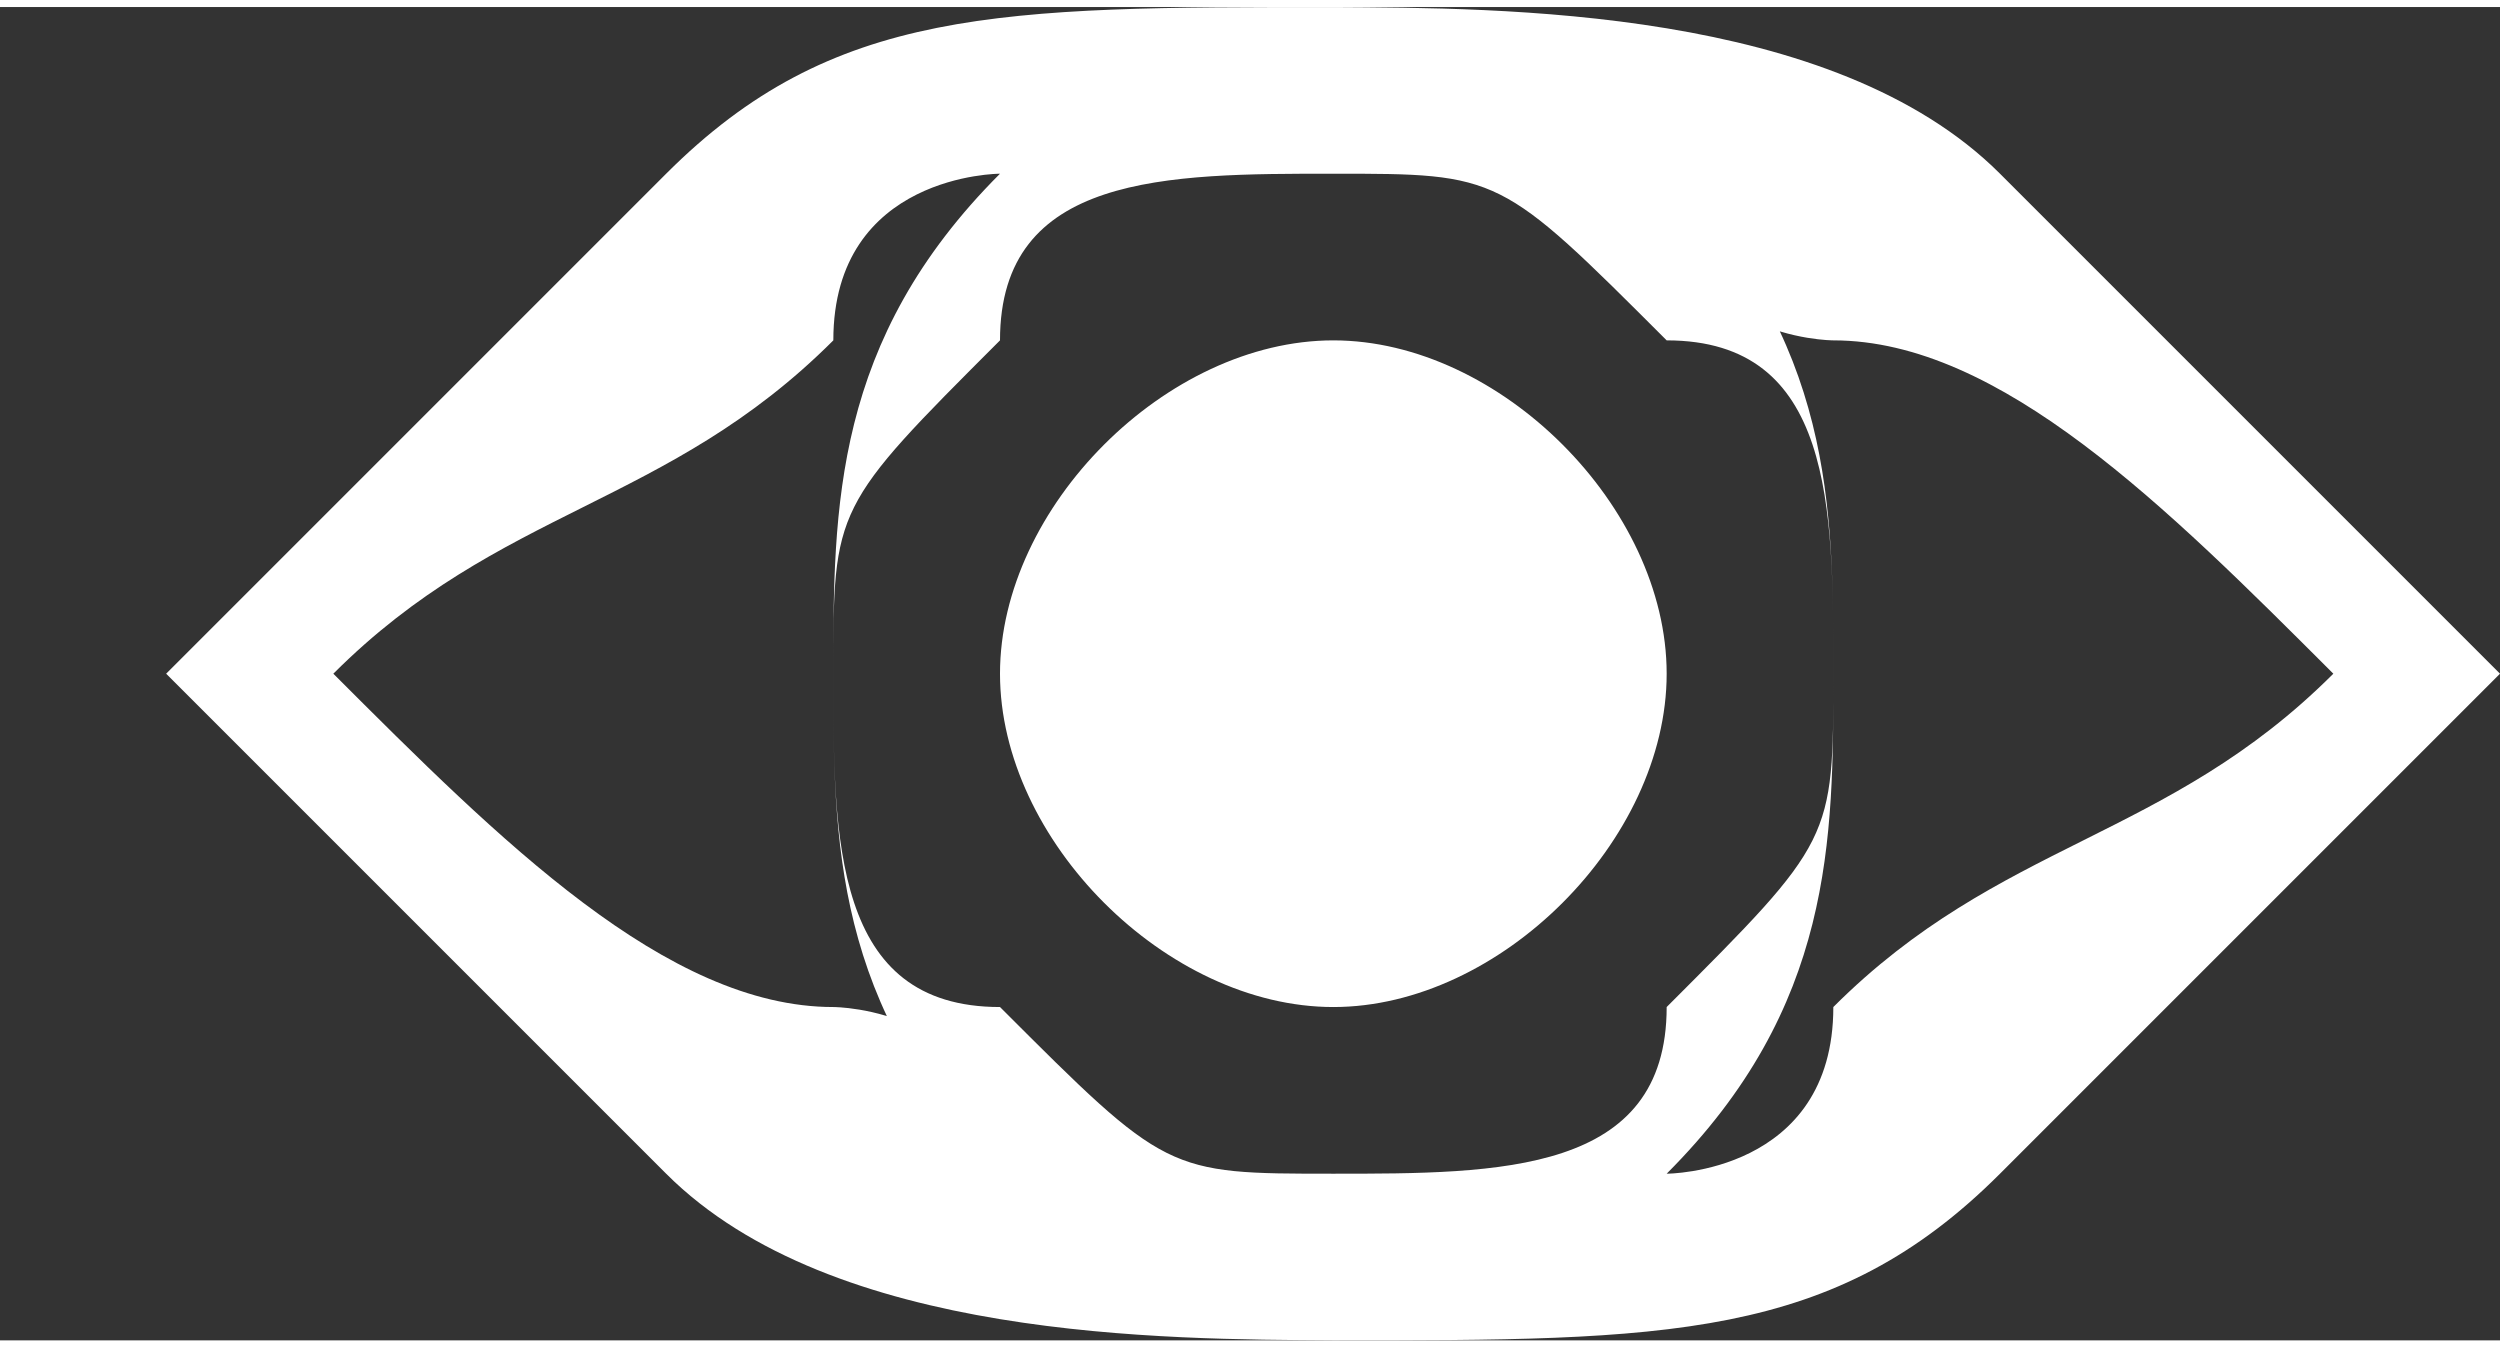 <?xml version="1.0" encoding="UTF-8"?>
<!DOCTYPE svg PUBLIC "-//W3C//DTD SVG 1.1//EN" "http://www.w3.org/Graphics/SVG/1.1/DTD/svg11.dtd">
<!-- Creator: CorelDRAW -->
<svg xmlns="http://www.w3.org/2000/svg" xml:space="preserve" width="0.154in" height="0.083in" style="shape-rendering:geometricPrecision; text-rendering:geometricPrecision; image-rendering:optimizeQuality; fill-rule:evenodd; clip-rule:evenodd"
viewBox="0 0 0.015 0.008"
 xmlns:xlink="http://www.w3.org/1999/xlink">
 <rect x="0" y="0" width="0.015" height="0.008" fill="#333333" stroke="none"/>
 <defs>
  <style type="text/css">
   <![CDATA[
    .fil0 {fill:white;fill-rule:nonzero}
   ]]>
  </style>
 </defs>
 <g id="图层_x0020_18">
  <path class="fil0" d="M0.014 0.004c-0.001,-0.001 -0.002,-0.002 -0.003,-0.002 -0,-0 -0.001,-0 -0.001,-0.001 0,0 0,0 0,0 0.001,0.001 0.001,0.002 0.001,0.003 0,0.001 -0,0.002 -0.001,0.003 -0,0 -0,0 -0,0 0,-0 0.001,-0 0.001,-0.001 0.001,-0.001 0.002,-0.001 0.003,-0.002zm-0.006 -0.002c0.001,0 0.002,0.001 0.002,0.002 0,0.001 -0.001,0.002 -0.002,0.002 -0.001,0 -0.002,-0.001 -0.002,-0.002 0,-0.001 0.001,-0.002 0.002,-0.002zm-0.002 -0.001c-0,0 -0.001,0 -0.001,0.001 -0.001,0.001 -0.002,0.001 -0.003,0.002 0.001,0.001 0.002,0.002 0.003,0.002 0,0 0.001,0 0.001,0.001 -0,-0 -0,-0 -0,-0 -0.001,-0.001 -0.001,-0.002 -0.001,-0.003 0,-0.001 0,-0.002 0.001,-0.003 0,-0 0,-0 0,-0zm0.004 0.001c-0.001,-0.001 -0.001,-0.001 -0.002,-0.001 -0.001,0 -0.002,0 -0.002,0.001 -0.001,0.001 -0.001,0.001 -0.001,0.002 0,0.001 0,0.002 0.001,0.002 0.001,0.001 0.001,0.001 0.002,0.001 0.001,0 0.002,-0 0.002,-0.001 0.001,-0.001 0.001,-0.001 0.001,-0.002 0,-0.001 -0,-0.002 -0.001,-0.002zm0.002 -0.001c0.001,0.001 0.002,0.002 0.003,0.003l0 0 -0 0c-0.001,0.001 -0.002,0.002 -0.003,0.003 -0.001,0.001 -0.002,0.001 -0.004,0.001l-3.07048e-006 0c-0.001,-7.6762e-006 -0.003,-0 -0.004,-0.001 -0.001,-0.001 -0.002,-0.002 -0.003,-0.003l-0 -0 0 -0c0.001,-0.001 0.002,-0.002 0.003,-0.003 0.001,-0.001 0.002,-0.001 0.004,-0.001l3.07048e-006 0c0.001,6.90858e-006 0.003,0 0.004,0.001z"/>
 </g>
</svg>
